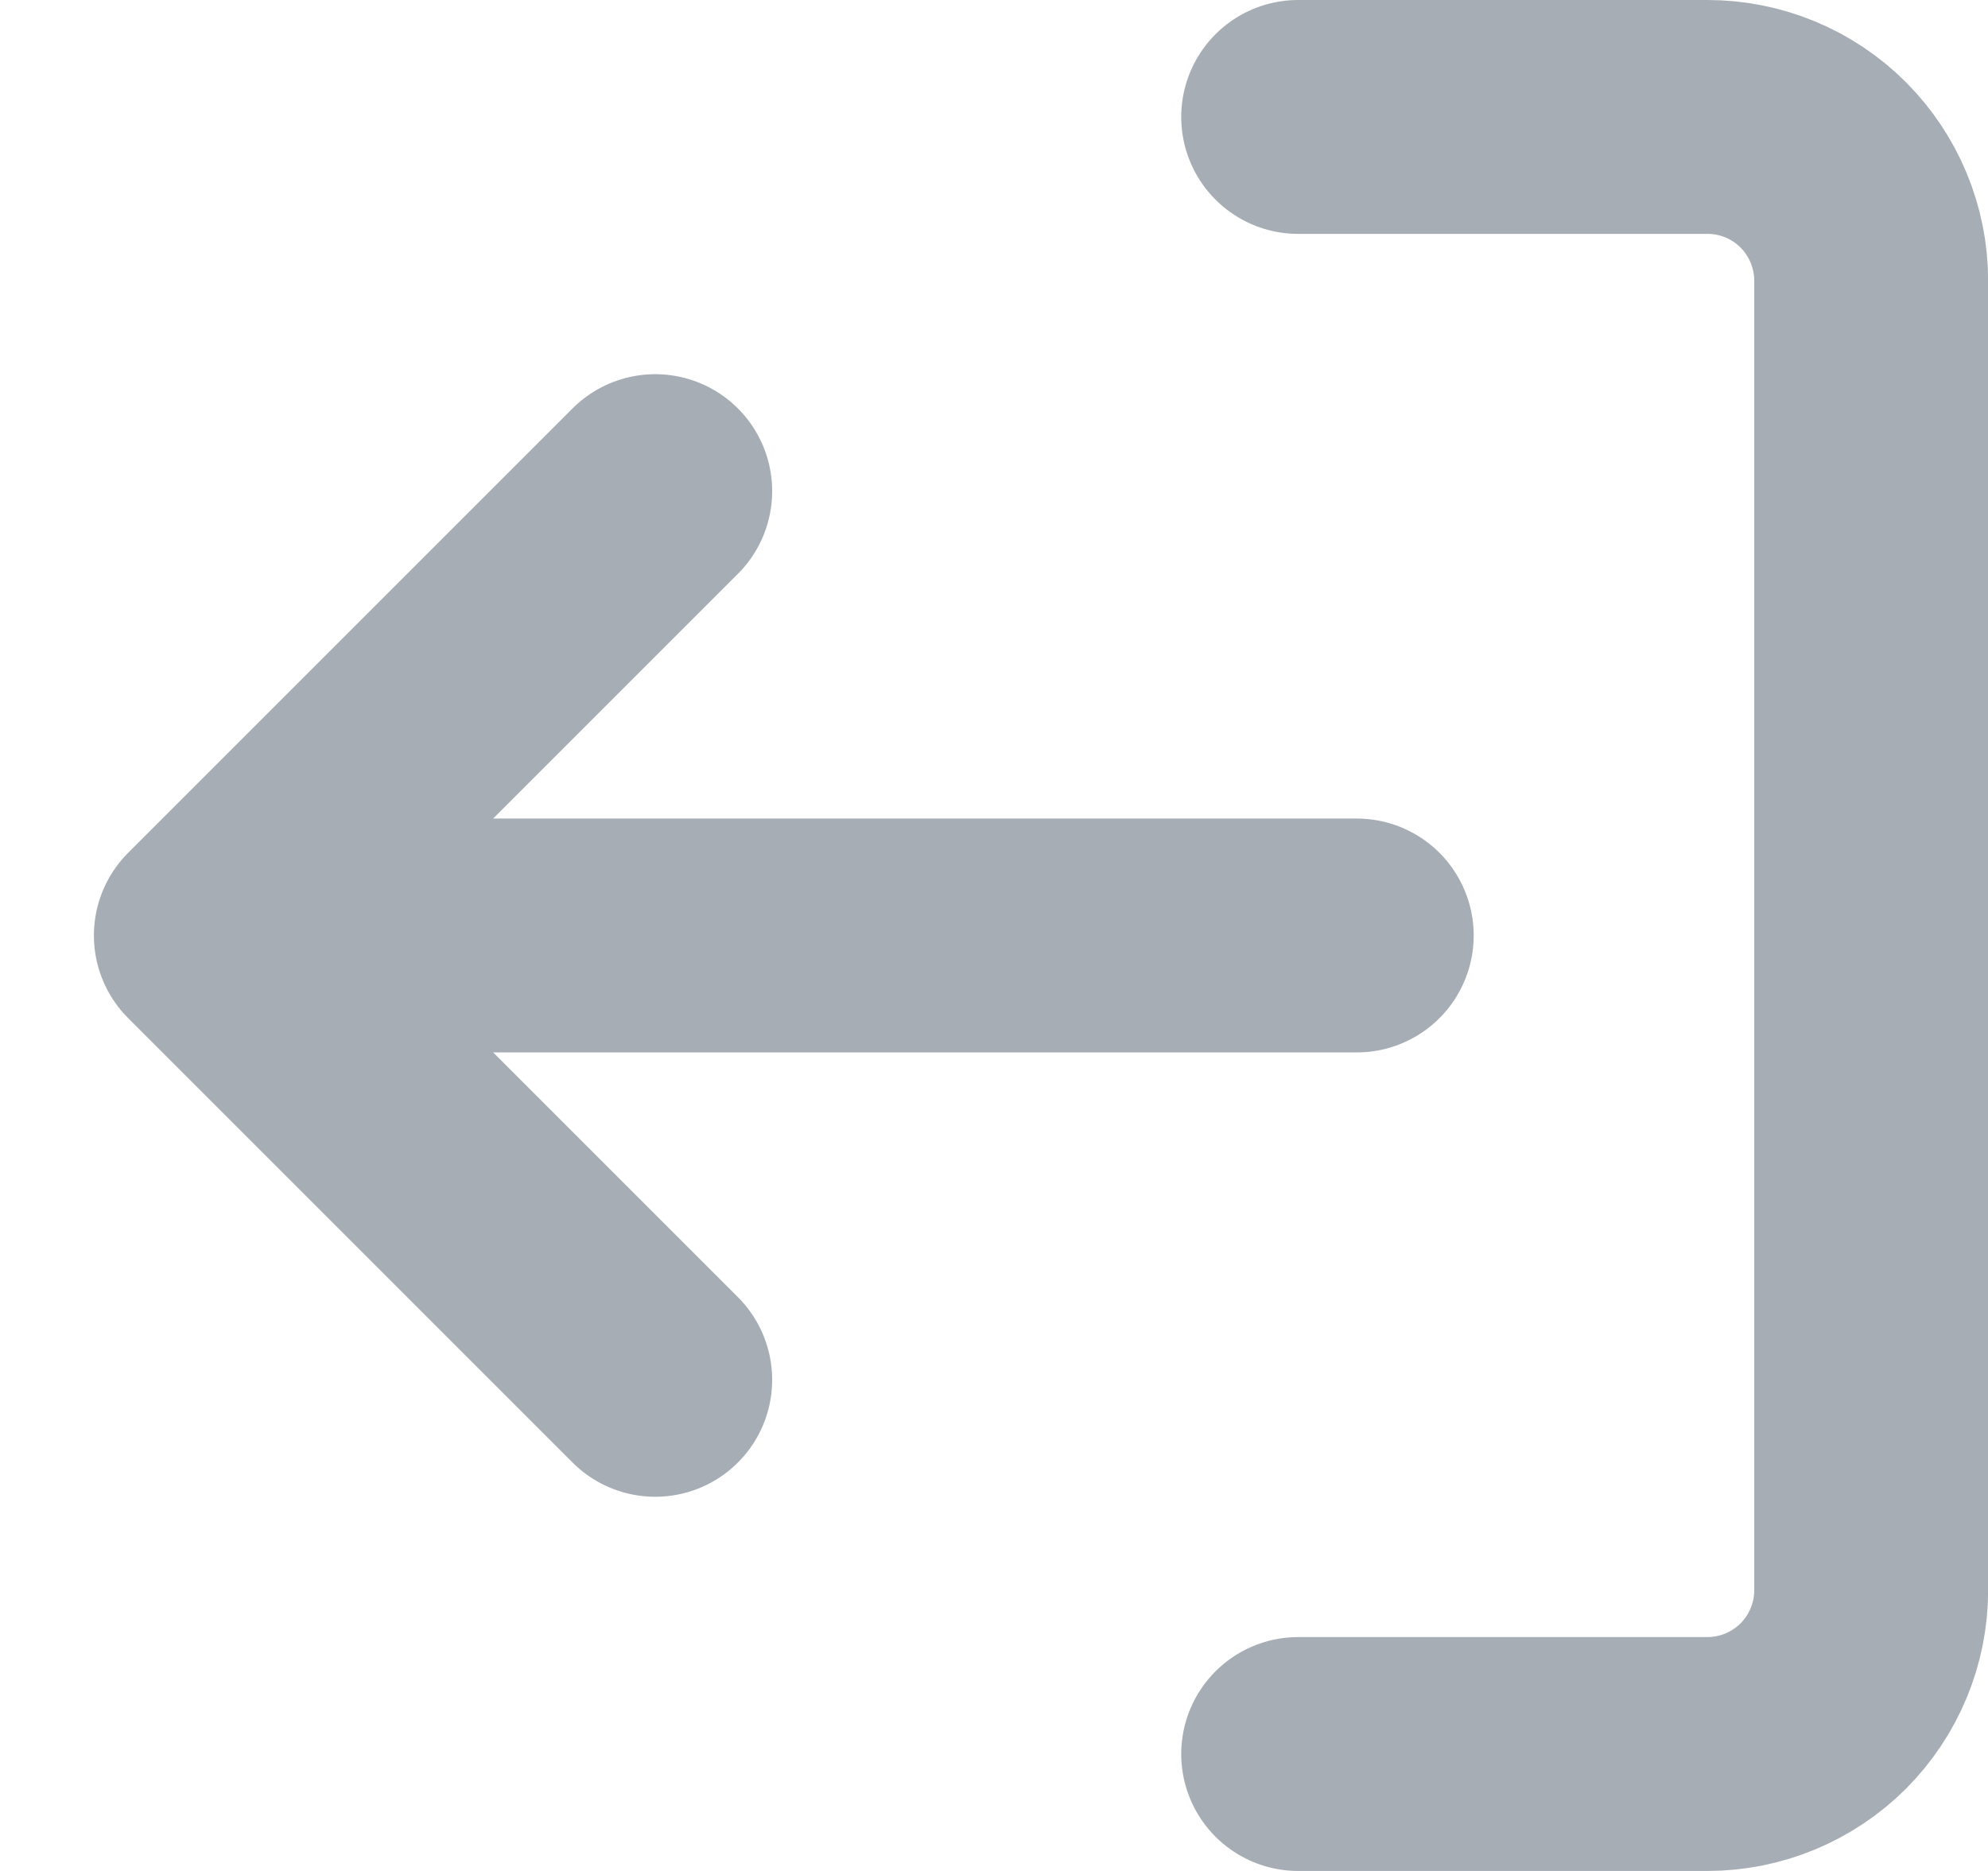 <svg width="17" height="16" viewBox="0 0 17 16" fill="none" xmlns="http://www.w3.org/2000/svg">
    <path d="M11.101 15H14.601C14.972 15 15.328 14.852 15.591 14.59C15.853 14.327 16.001 13.971 16.001 13.6V2.4C16.001 2.029 15.853 1.673 15.591 1.41C15.328 1.147 14.972 1 14.601 1H11.101"
          stroke="#A6ADB4" stroke-width="2" stroke-linecap="round" stroke-linejoin="round"/>
    <path d="M5.603 11.8L1.803 8L5.603 4.2" stroke="#A6ADB4" stroke-width="2" stroke-linecap="round"
          stroke-linejoin="round"/>
    <path d="M11.602 8H3.202" stroke="#A6ADB4" stroke-width="2" stroke-linecap="round" stroke-linejoin="round"/>
</svg>
